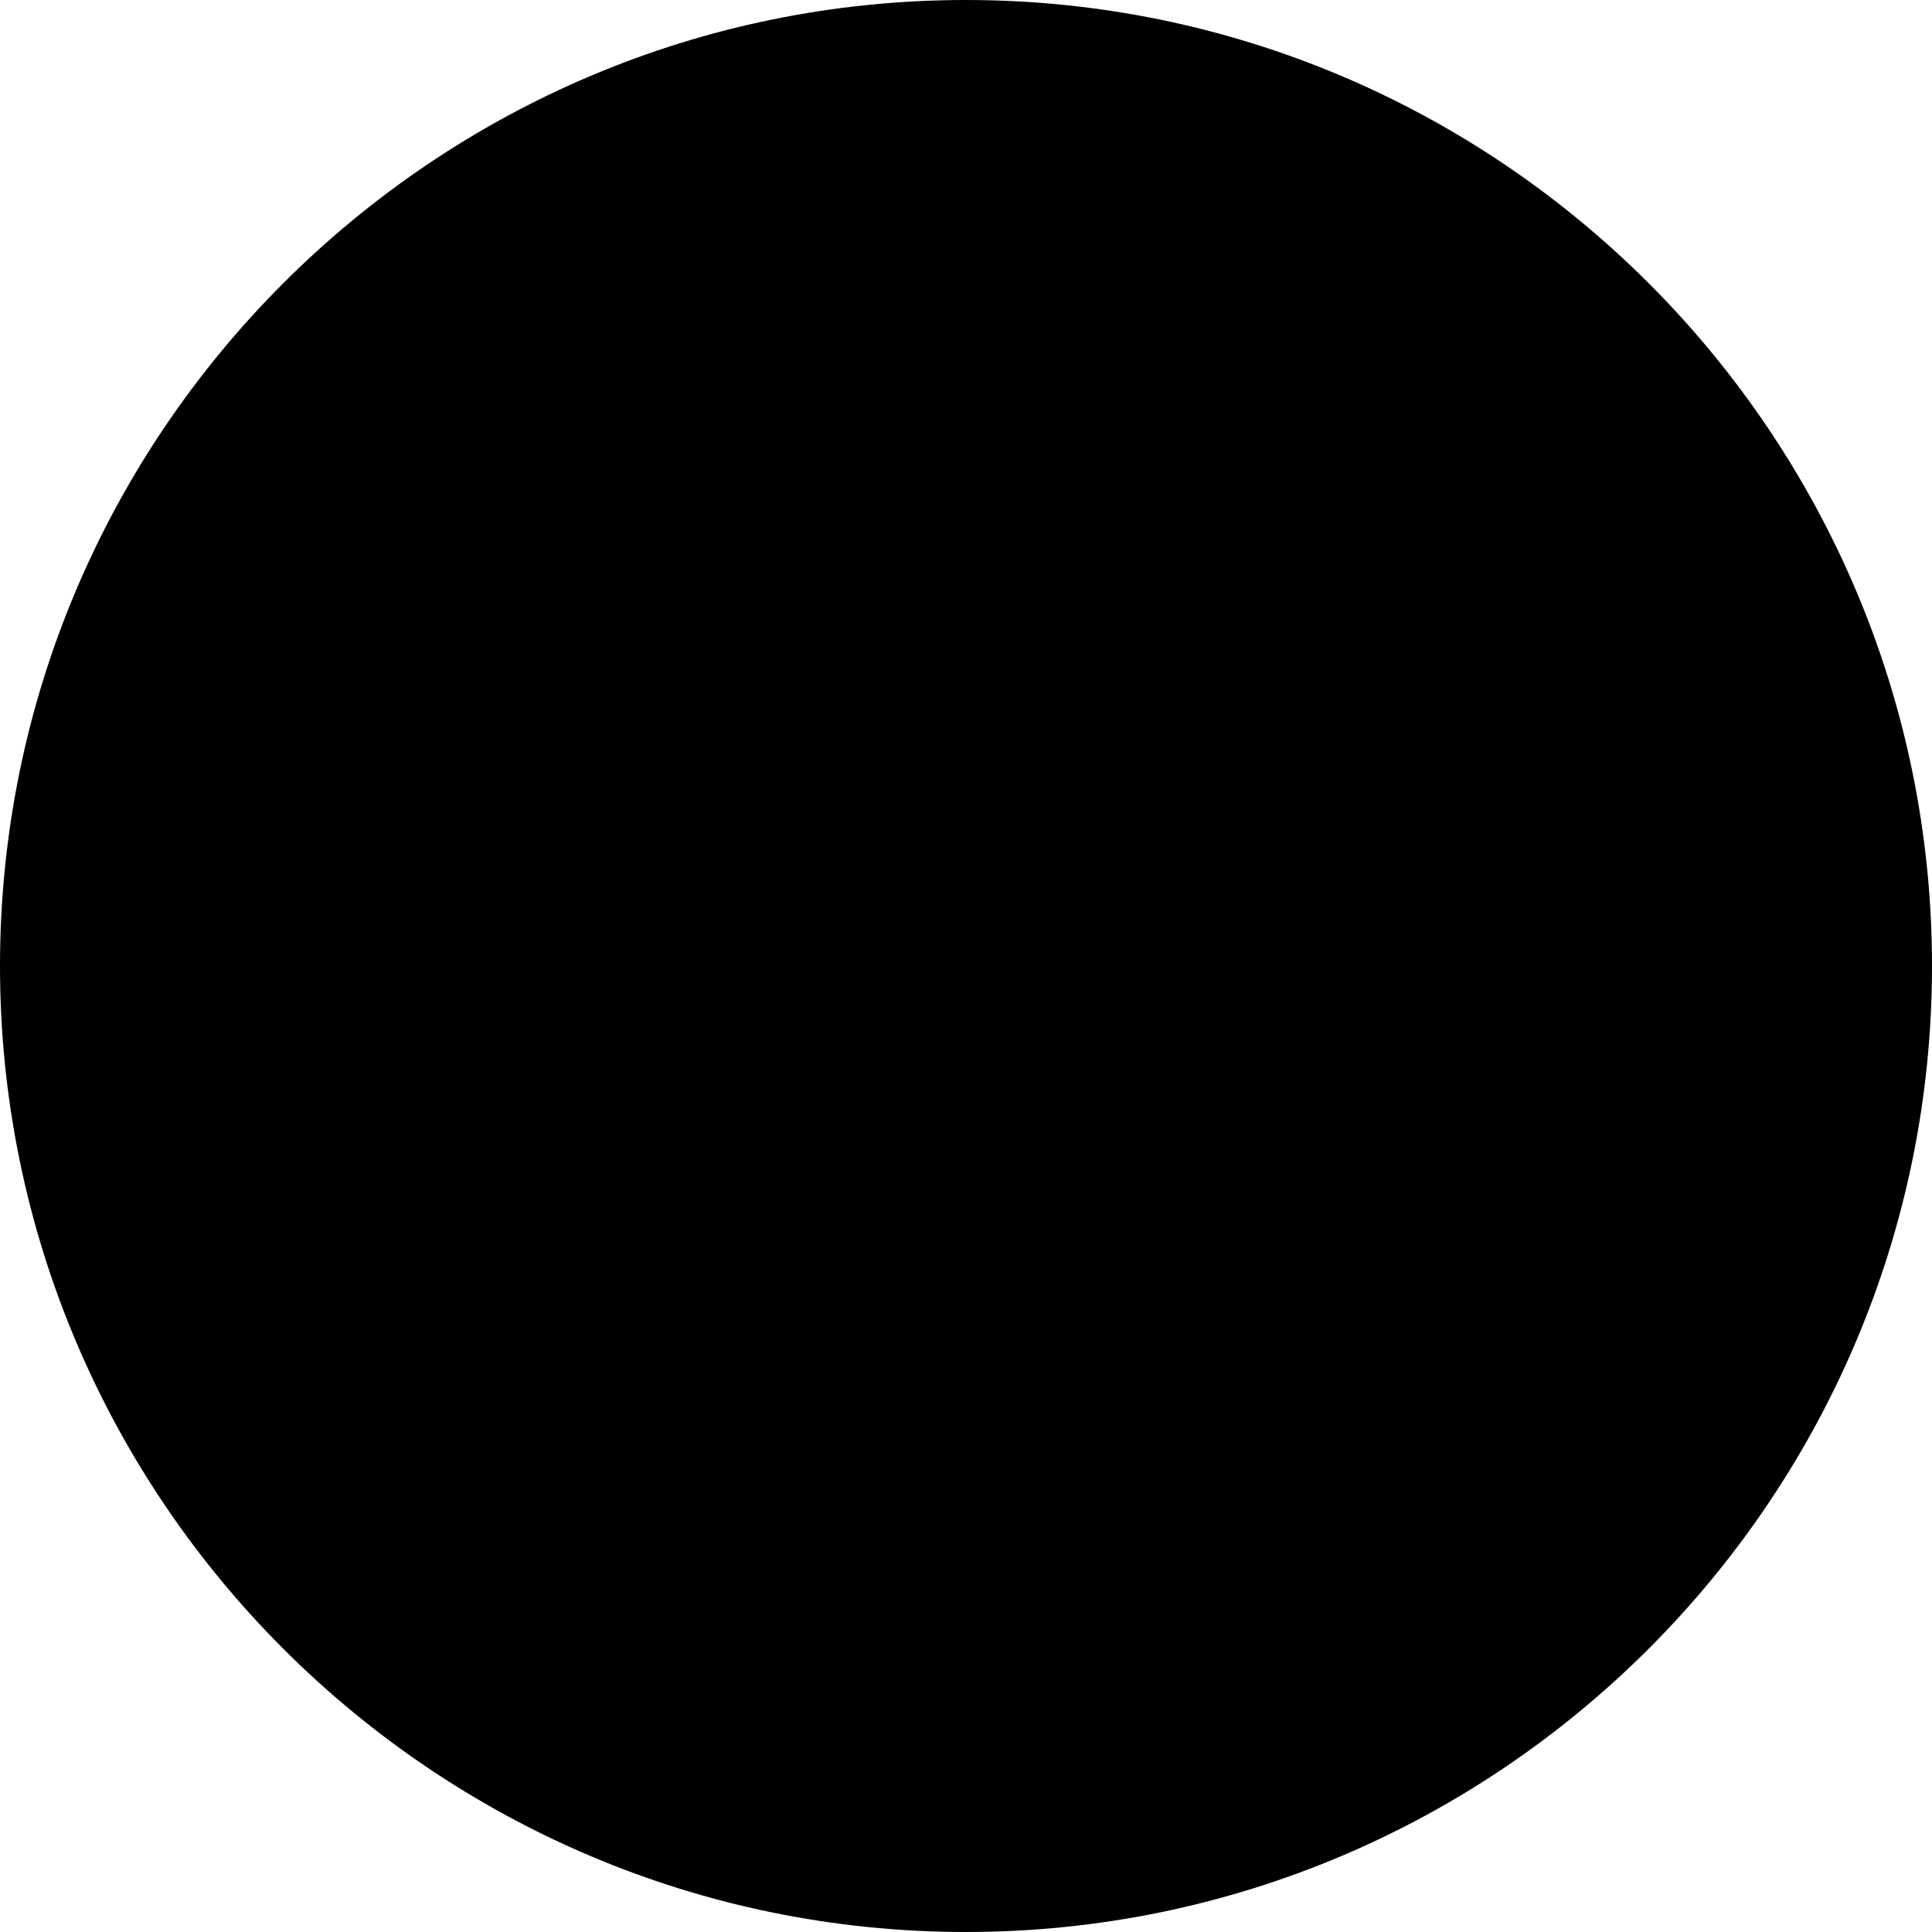 <svg xmlns="http://www.w3.org/2000/svg" viewBox="0 0 361.41 361.41">

  <path d="M180.7,361.41C81.06,361.41,0,280.34,0,180.7S81.06,0,180.7,0,361.41,81.06,361.41,180.7,280.34,361.41,180.7,361.41ZM180.7,5C83.82,5,5,83.82,5,180.7S83.82,356.41,180.7,356.41,356.41,277.59,356.41,180.7,277.59,5,180.7,5Z"/>
  <circle cx="180.7" cy="180.7" r="178.2"/>
  <g class="no-symbol">
    <path d="M124.16,239.75a2.51,2.51,0,0,1-1.77-4.27L235.48,122.39a2.5,2.5,0,1,1,3.53,3.54L125.93,239A2.5,2.5,0,0,1,124.16,239.75Z"/>
    <path d="M237.25,239.75a2.5,2.5,0,0,1-1.77-.74L122.39,125.93a2.5,2.5,0,1,1,3.54-3.54L239,235.48a2.49,2.49,0,0,1,0,3.53A2.46,2.46,0,0,1,237.25,239.75Z"/>
  </g>

</svg>
